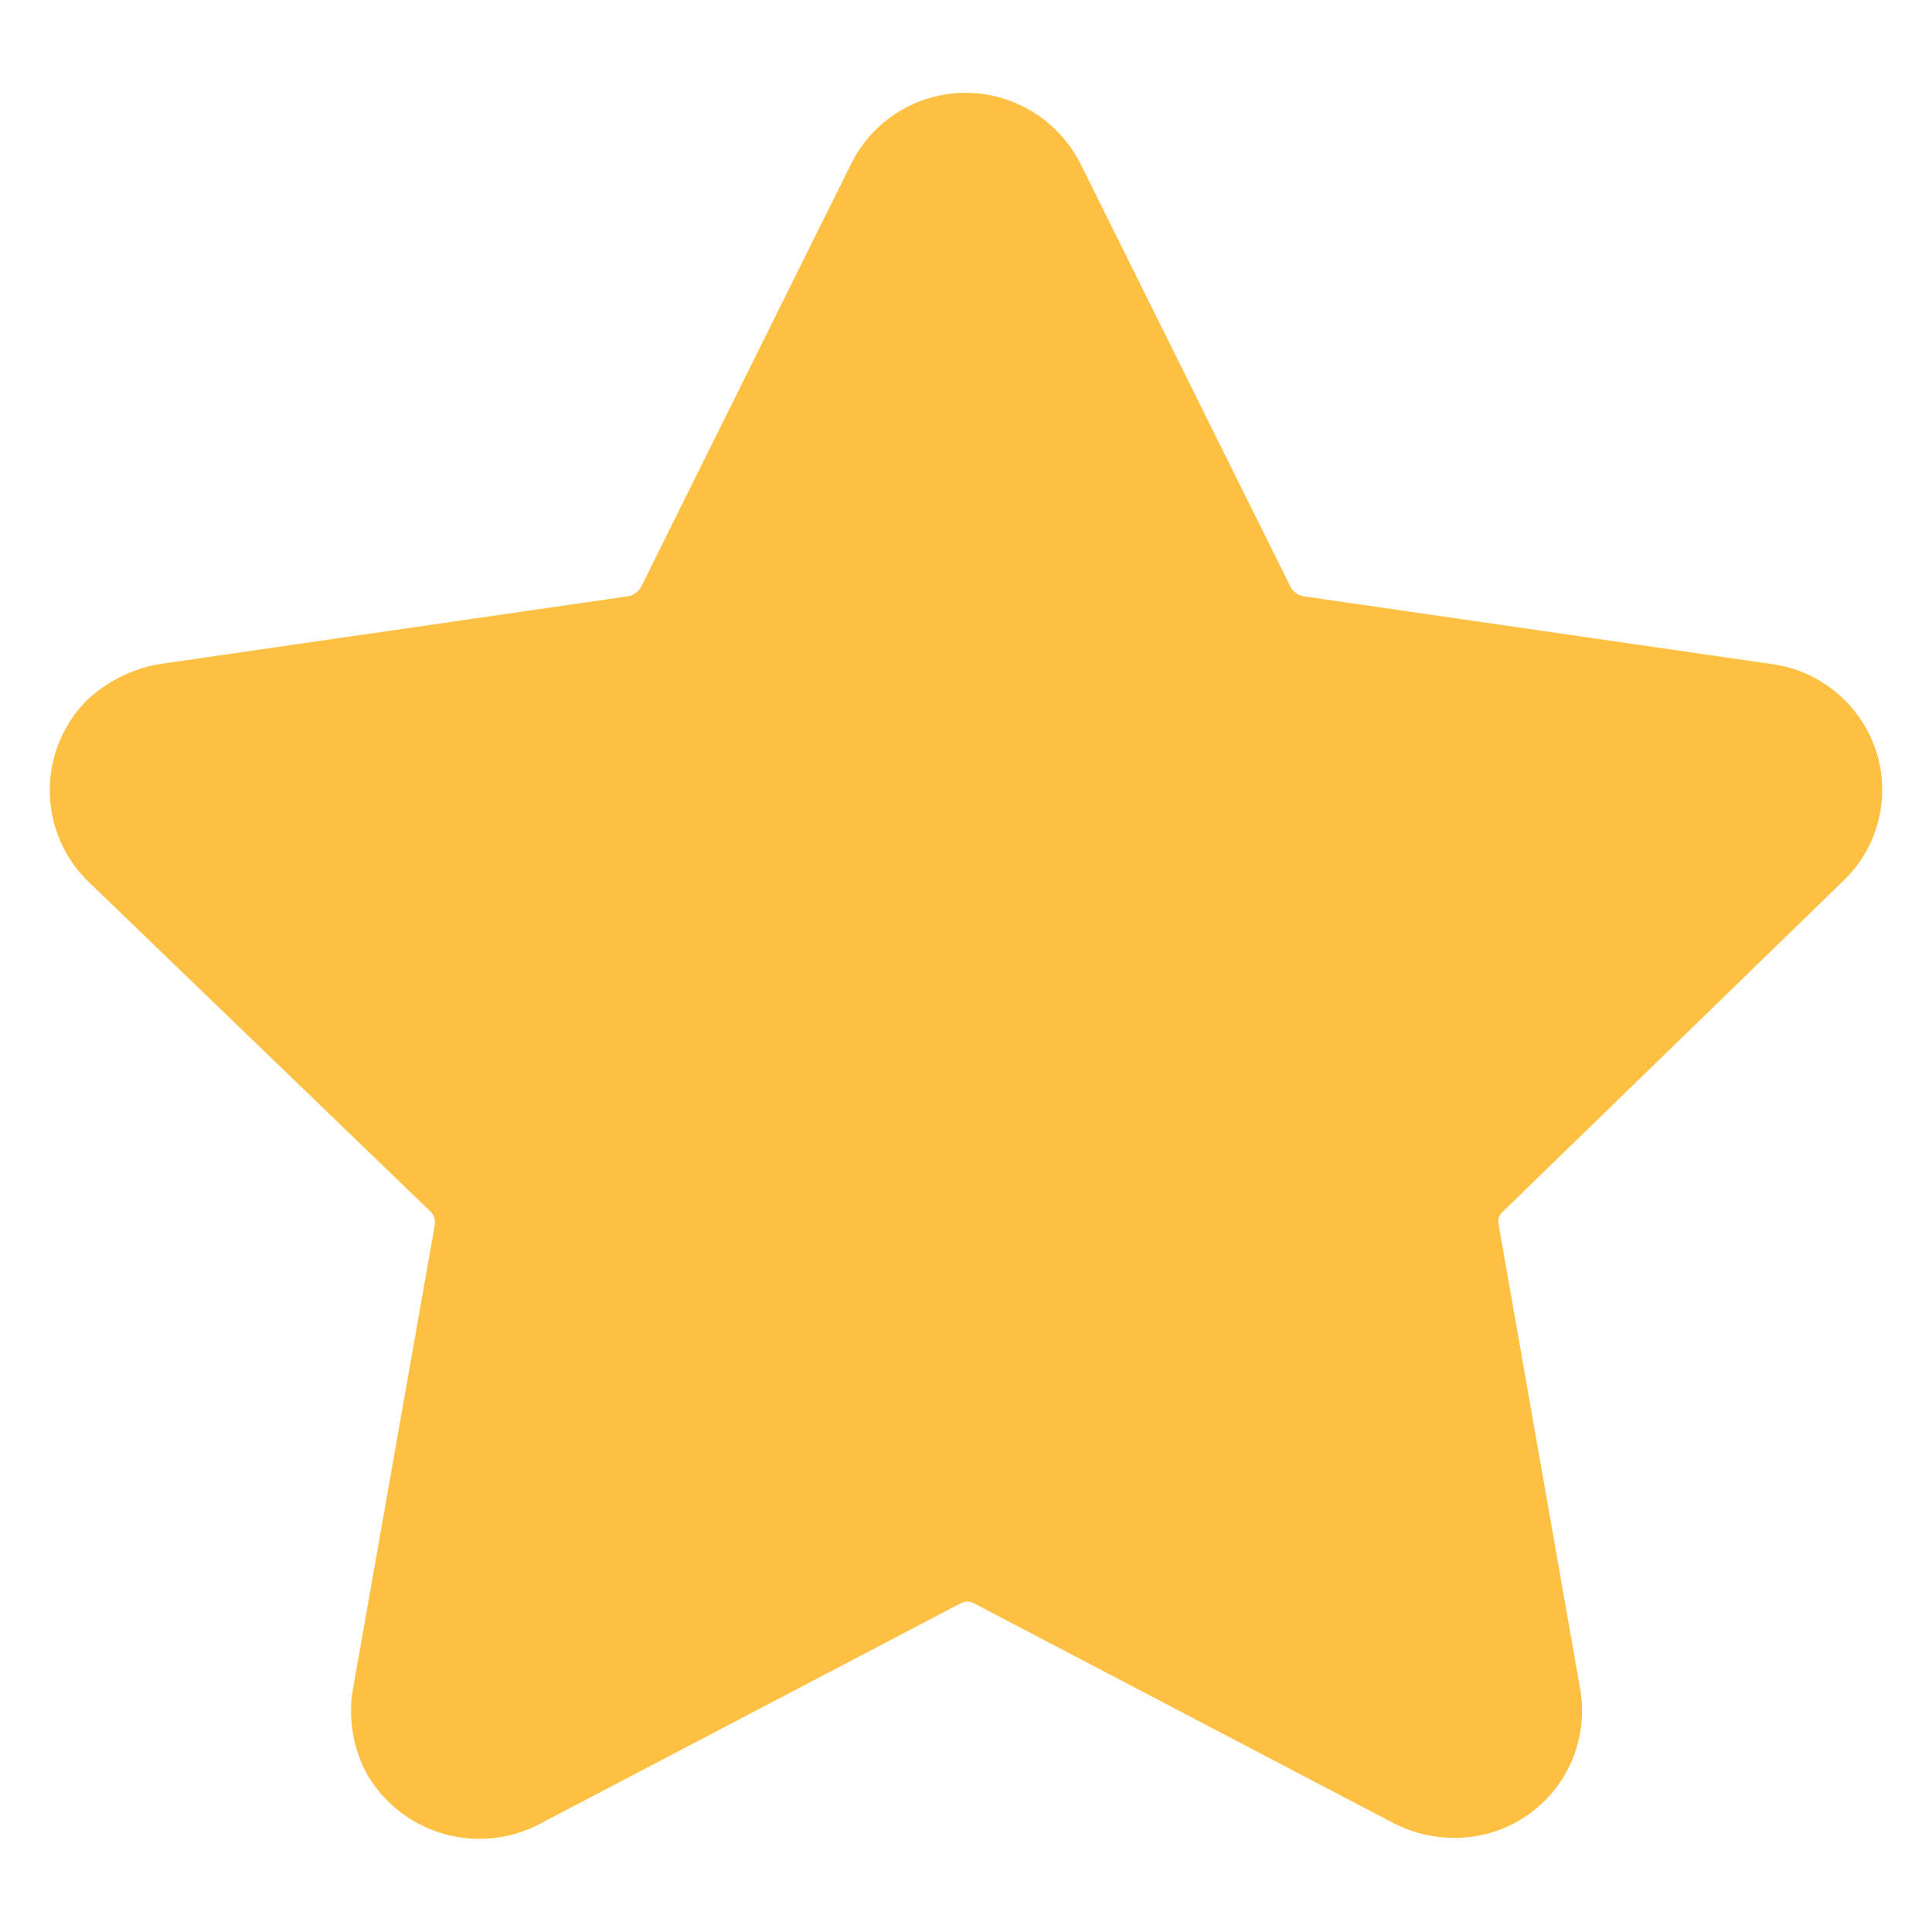 <svg xmlns="http://www.w3.org/2000/svg" viewBox="0 0 52 52"><defs><style>.cls-1{fill:#fec042;stroke:#fec042;stroke-linecap:round;stroke-linejoin:round;stroke-width:3px;}.cls-2{fill:none;}</style></defs><g id="Layer_2" data-name="Layer 2"><g id="Layer_1-2" data-name="Layer 1"><g id="Iconly_Two-tone_Star-3" data-name="Iconly Two-tone Star-3"><g id="Star-6-3"><path id="Star-7-3" class="cls-1" d="M27.74,5.08l5.65,11.38a2,2,0,0,0,1.45,1.07l12.65,1.83a1.93,1.93,0,0,1,1.28.75,1.89,1.89,0,0,1-.2,2.52l-9.16,8.9a1.85,1.85,0,0,0-.55,1.7l2.2,12.53a1.92,1.92,0,0,1-1.58,2.18,2.11,2.11,0,0,1-1.26-.19L26.94,41.84a1.88,1.88,0,0,0-1.81,0L13.78,47.79a2,2,0,0,1-2.61-.8,2.09,2.09,0,0,1-.2-1.23l2.21-12.53a1.91,1.91,0,0,0-.55-1.7L3.4,22.63a1.93,1.93,0,0,1,0-2.72h0a2.3,2.3,0,0,1,1.1-.55l12.64-1.83a2,2,0,0,0,1.46-1.07L24.25,5.08a1.94,1.94,0,0,1,2.6-.88A2,2,0,0,1,27.74,5.08Z"/></g></g><rect class="cls-2" width="52" height="52"/></g></g></svg>
